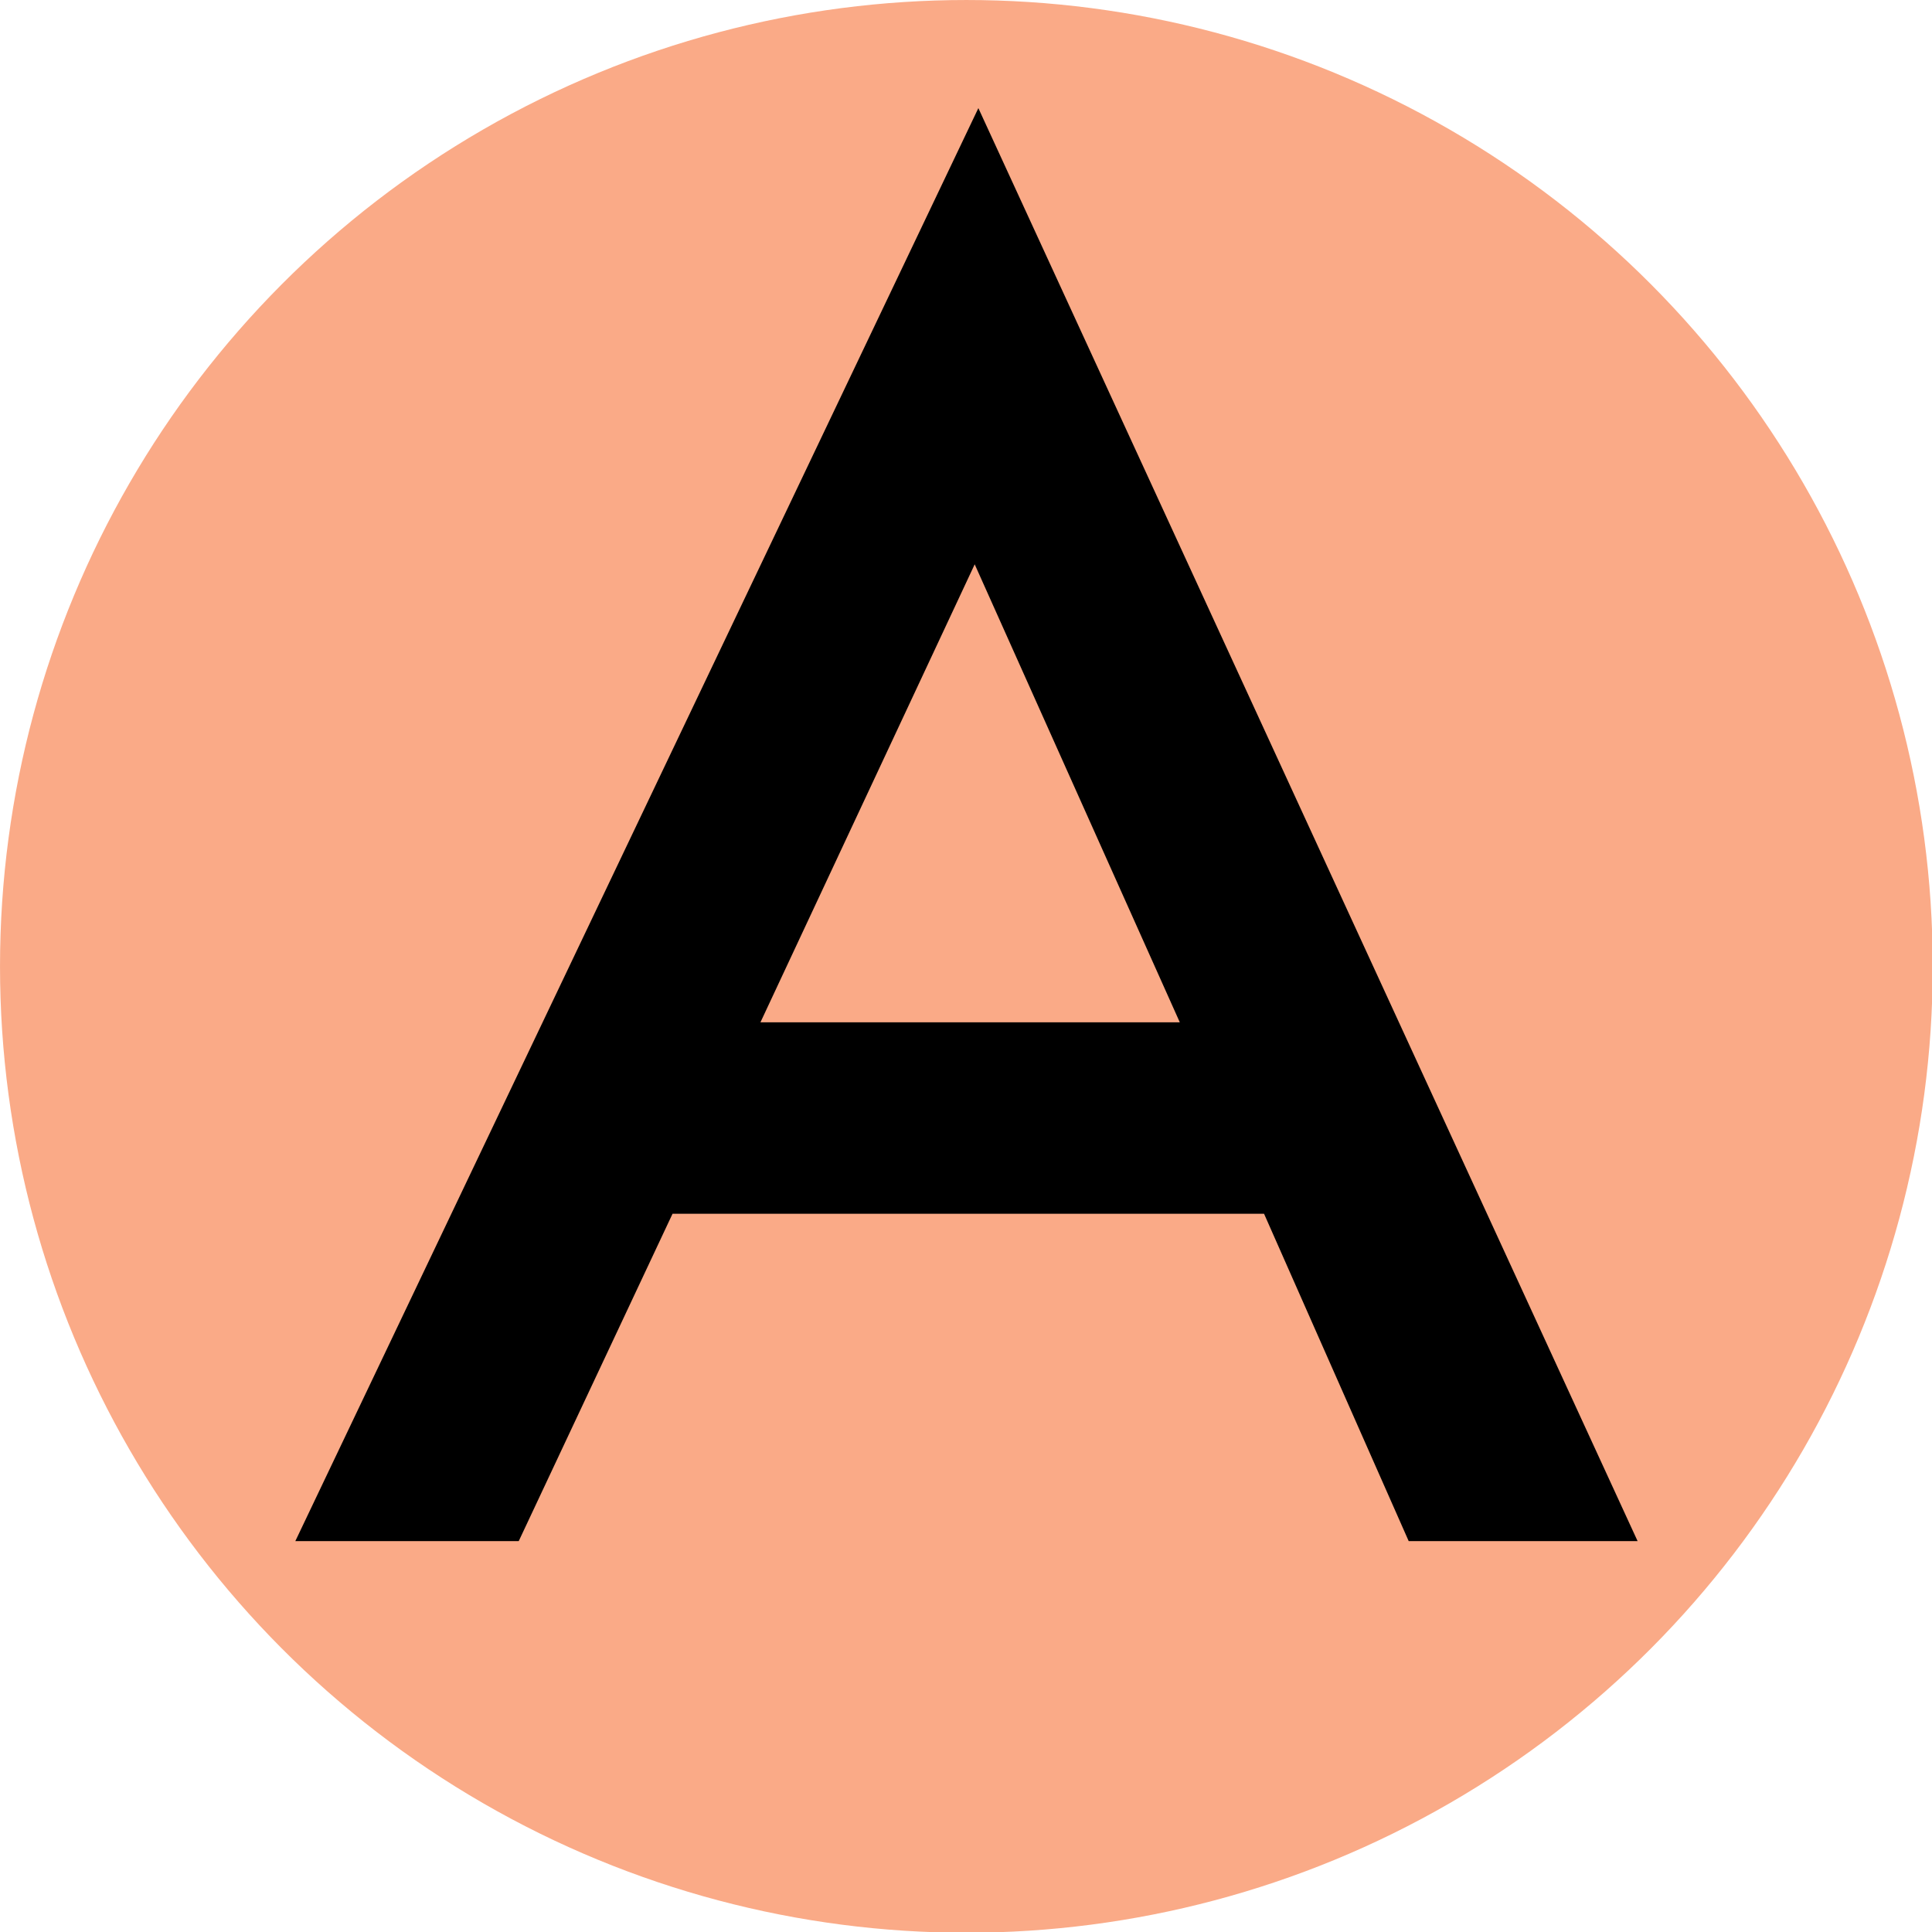 <?xml version="1.0" encoding="UTF-8" standalone="no"?>
<!DOCTYPE svg PUBLIC "-//W3C//DTD SVG 1.1//EN" "http://www.w3.org/Graphics/SVG/1.1/DTD/svg11.dtd">
<svg width="100%" height="100%" viewBox="0 0 50 50" version="1.1" xmlns="http://www.w3.org/2000/svg" xmlns:xlink="http://www.w3.org/1999/xlink" xml:space="preserve" xmlns:serif="http://www.serif.com/" style="fill-rule:evenodd;clip-rule:evenodd;stroke-linejoin:round;stroke-miterlimit:2;">
    <g transform="matrix(1.02,0,0,1.02,-0.576,-0.981)">
        <circle cx="25.084" cy="25.481" r="24.519" style="fill:rgb(250,170,135);"/>
    </g>
    <g transform="matrix(1.345,0,0,1.314,-6.196,-15.004)">
        <g transform="matrix(35.236,0,0,35.236,10.148,41.772)">
            <path d="M0.533,-0.183L0.21,-0.183L0.126,0L0.004,0L0.377,-0.801L0.737,0L0.612,0L0.533,-0.183ZM0.487,-0.29L0.375,-0.546L0.258,-0.29L0.487,-0.29Z" style="fill-rule:nonzero;"/>
        </g>
    </g>
</svg>
